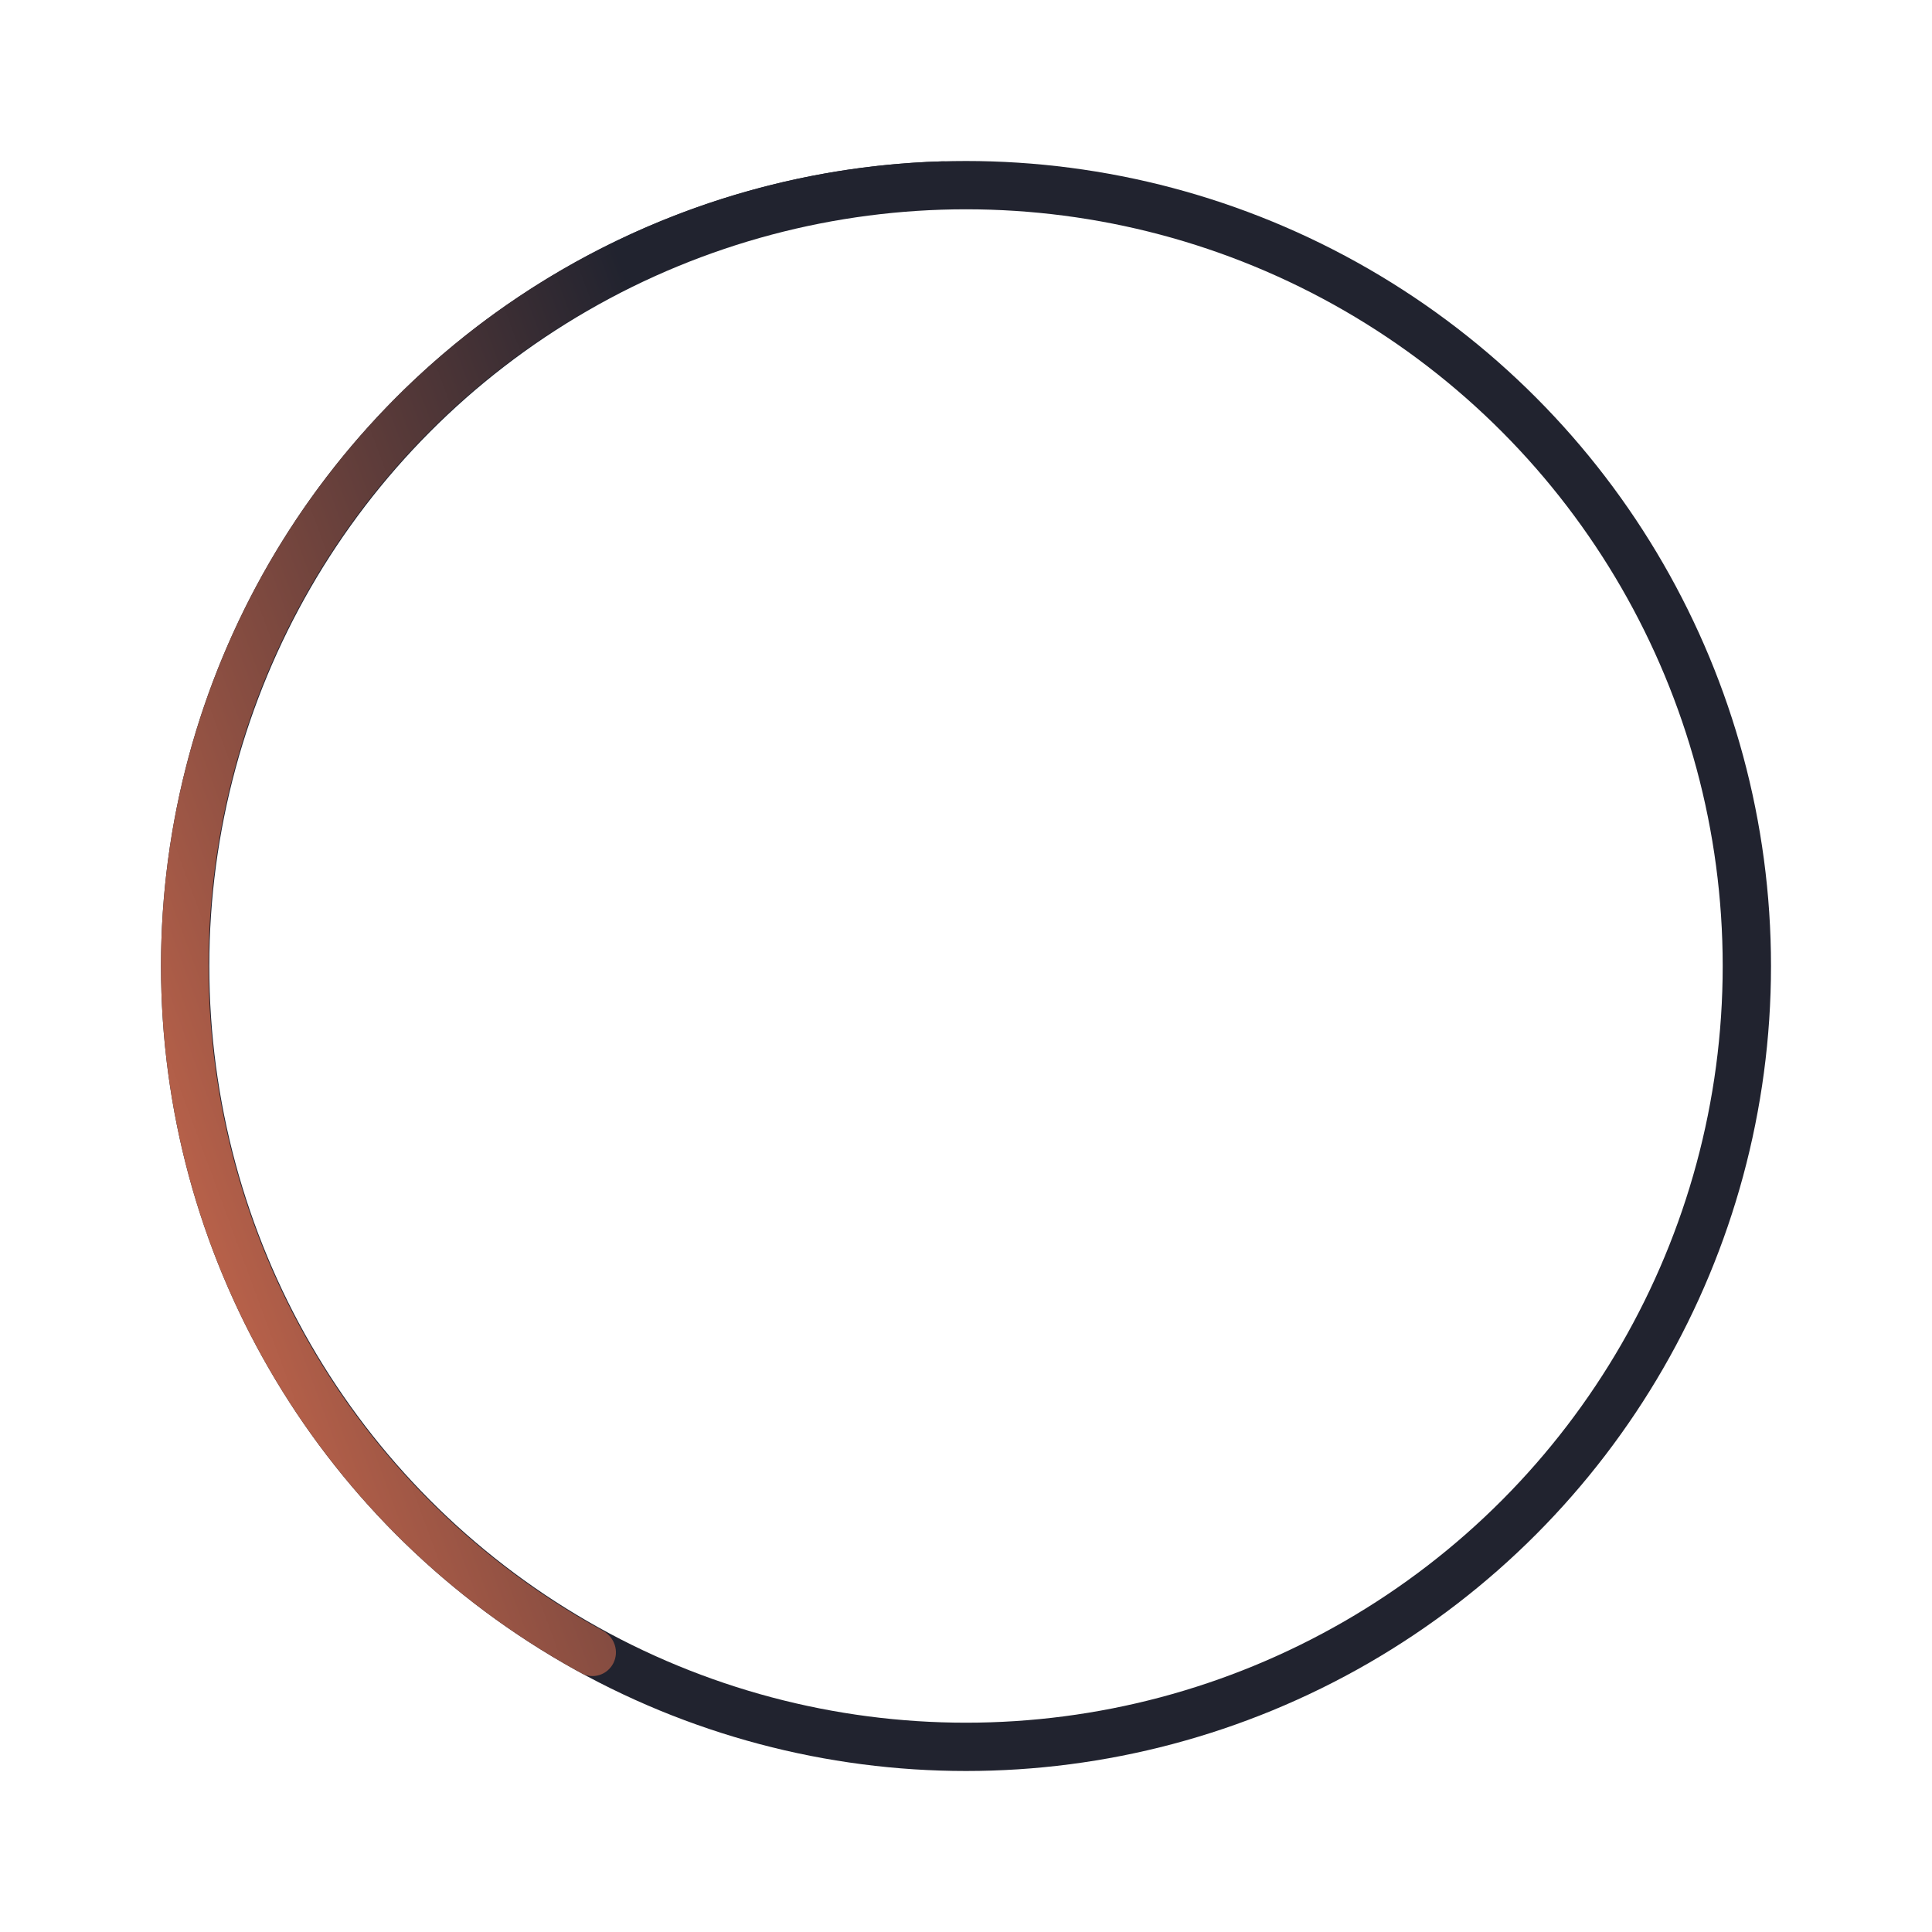 <svg width="100" height="100" viewBox="0 0 120 120" fill="none" xmlns="http://www.w3.org/2000/svg">
<defs>
<linearGradient gradientUnits="objectBoundingBox" id="gradient" x1="-0.15" y1="-1" x2="-1" y2="-0.42">
<stop offset="0%" stop-color="rgba(33, 35, 47, 1)"/>
<stop offset="3.333%" stop-color="rgba(39.694, 37.756, 48.181, 1)"/>
<stop offset="6.667%" stop-color="rgba(46.281, 40.469, 49.344, 1)"/>
<stop offset="10%" stop-color="rgba(52.842, 43.17, 50.502, 1)"/>
<stop offset="13.333%" stop-color="rgba(59.403, 45.872, 51.659, 1)"/>
<stop offset="16.667%" stop-color="rgba(65.938, 48.562, 52.812, 1)"/>
<stop offset="20%" stop-color="rgba(72.445, 51.242, 53.961, 1)"/>
<stop offset="23.333%" stop-color="rgba(79.02, 53.949, 55.121, 1)"/>
<stop offset="26.667%" stop-color="rgba(85.594, 56.656, 56.281, 1)"/>
<stop offset="30%" stop-color="rgba(92.168, 59.363, 57.441, 1)"/>
<stop offset="33.333%" stop-color="rgba(98.742, 62.07, 58.602, 1)"/>
<stop offset="36.667%" stop-color="rgba(105.316, 64.777, 59.762, 1)"/>
<stop offset="40%" stop-color="rgba(111.97, 67.517, 60.936, 1)"/>
<stop offset="43.333%" stop-color="rgba(118.638, 70.263, 62.112, 1)"/>
<stop offset="46.667%" stop-color="rgba(125.318, 73.013, 63.291, 1)"/>
<stop offset="50%" stop-color="rgba(132.111, 75.811, 64.49, 1)"/>
<stop offset="53.333%" stop-color="rgba(138.825, 78.575, 65.675, 1)"/>
<stop offset="56.667%" stop-color="rgba(145.665, 81.391, 66.882, 1)"/>
<stop offset="60%" stop-color="rgba(152.471, 84.194, 68.083, 1)"/>
<stop offset="63.333%" stop-color="rgba(159.298, 87.005, 69.288, 1)"/>
<stop offset="66.667%" stop-color="rgba(166.211, 89.852, 70.508, 1)"/>
<stop offset="70%" stop-color="rgba(173.15, 92.709, 71.732, 1)"/>
<stop offset="73.333%" stop-color="rgba(180.116, 95.577, 72.962, 1)"/>
<stop offset="76.667%" stop-color="rgba(187.109, 98.457, 74.196, 1)"/>
<stop offset="80%" stop-color="rgba(194.128, 101.347, 75.434, 1)"/>
<stop offset="83.333%" stop-color="rgba(201.174, 104.248, 76.678, 1)"/>
<stop offset="86.667%" stop-color="rgba(208.246, 107.16, 77.926, 1)"/>
<stop offset="90%" stop-color="rgba(215.435, 110.12, 79.194, 1)"/>
<stop offset="93.333%" stop-color="rgba(222.563, 113.055, 80.452, 1)"/>
<stop offset="96.667%" stop-color="rgba(229.815, 116.041, 81.732, 1)"/>
</linearGradient>
<filter id="blendMode">
<feBlend in="sourceGraphic" in2="FillPaint" mode="normal"/>
</filter>
<filter id="0aFx9tj52Hw9i_q2V72if">
<feBlend in="FillPaint" mode="normal"/>
</filter>
</defs>
  <g clip-path="url(#clip1_5673_91)">
    <circle cx="60" cy="60" r="48.5" stroke="#21232F" stroke-width="3"/>
    <path d="M60 11.476C60 10.661 59.339 9.998 58.524 10.022C47.804 10.338 37.454 14.095 29.016 20.757C20.192 27.724 13.973 37.463 11.364 48.4C8.756 59.336 9.909 70.833 14.639 81.033C19.162 90.787 26.701 98.811 36.125 103.931C36.841 104.321 37.73 104.027 38.098 103.3C38.466 102.573 38.173 101.687 37.458 101.296C28.627 96.476 21.561 88.943 17.317 79.792C12.867 70.194 11.781 59.376 14.236 49.084C16.69 38.793 22.542 29.63 30.846 23.074C38.763 16.823 48.468 13.29 58.524 12.975C59.339 12.95 60 12.291 60 11.476Z" fill="url(#gradient)"/>
  </g>
</svg>
